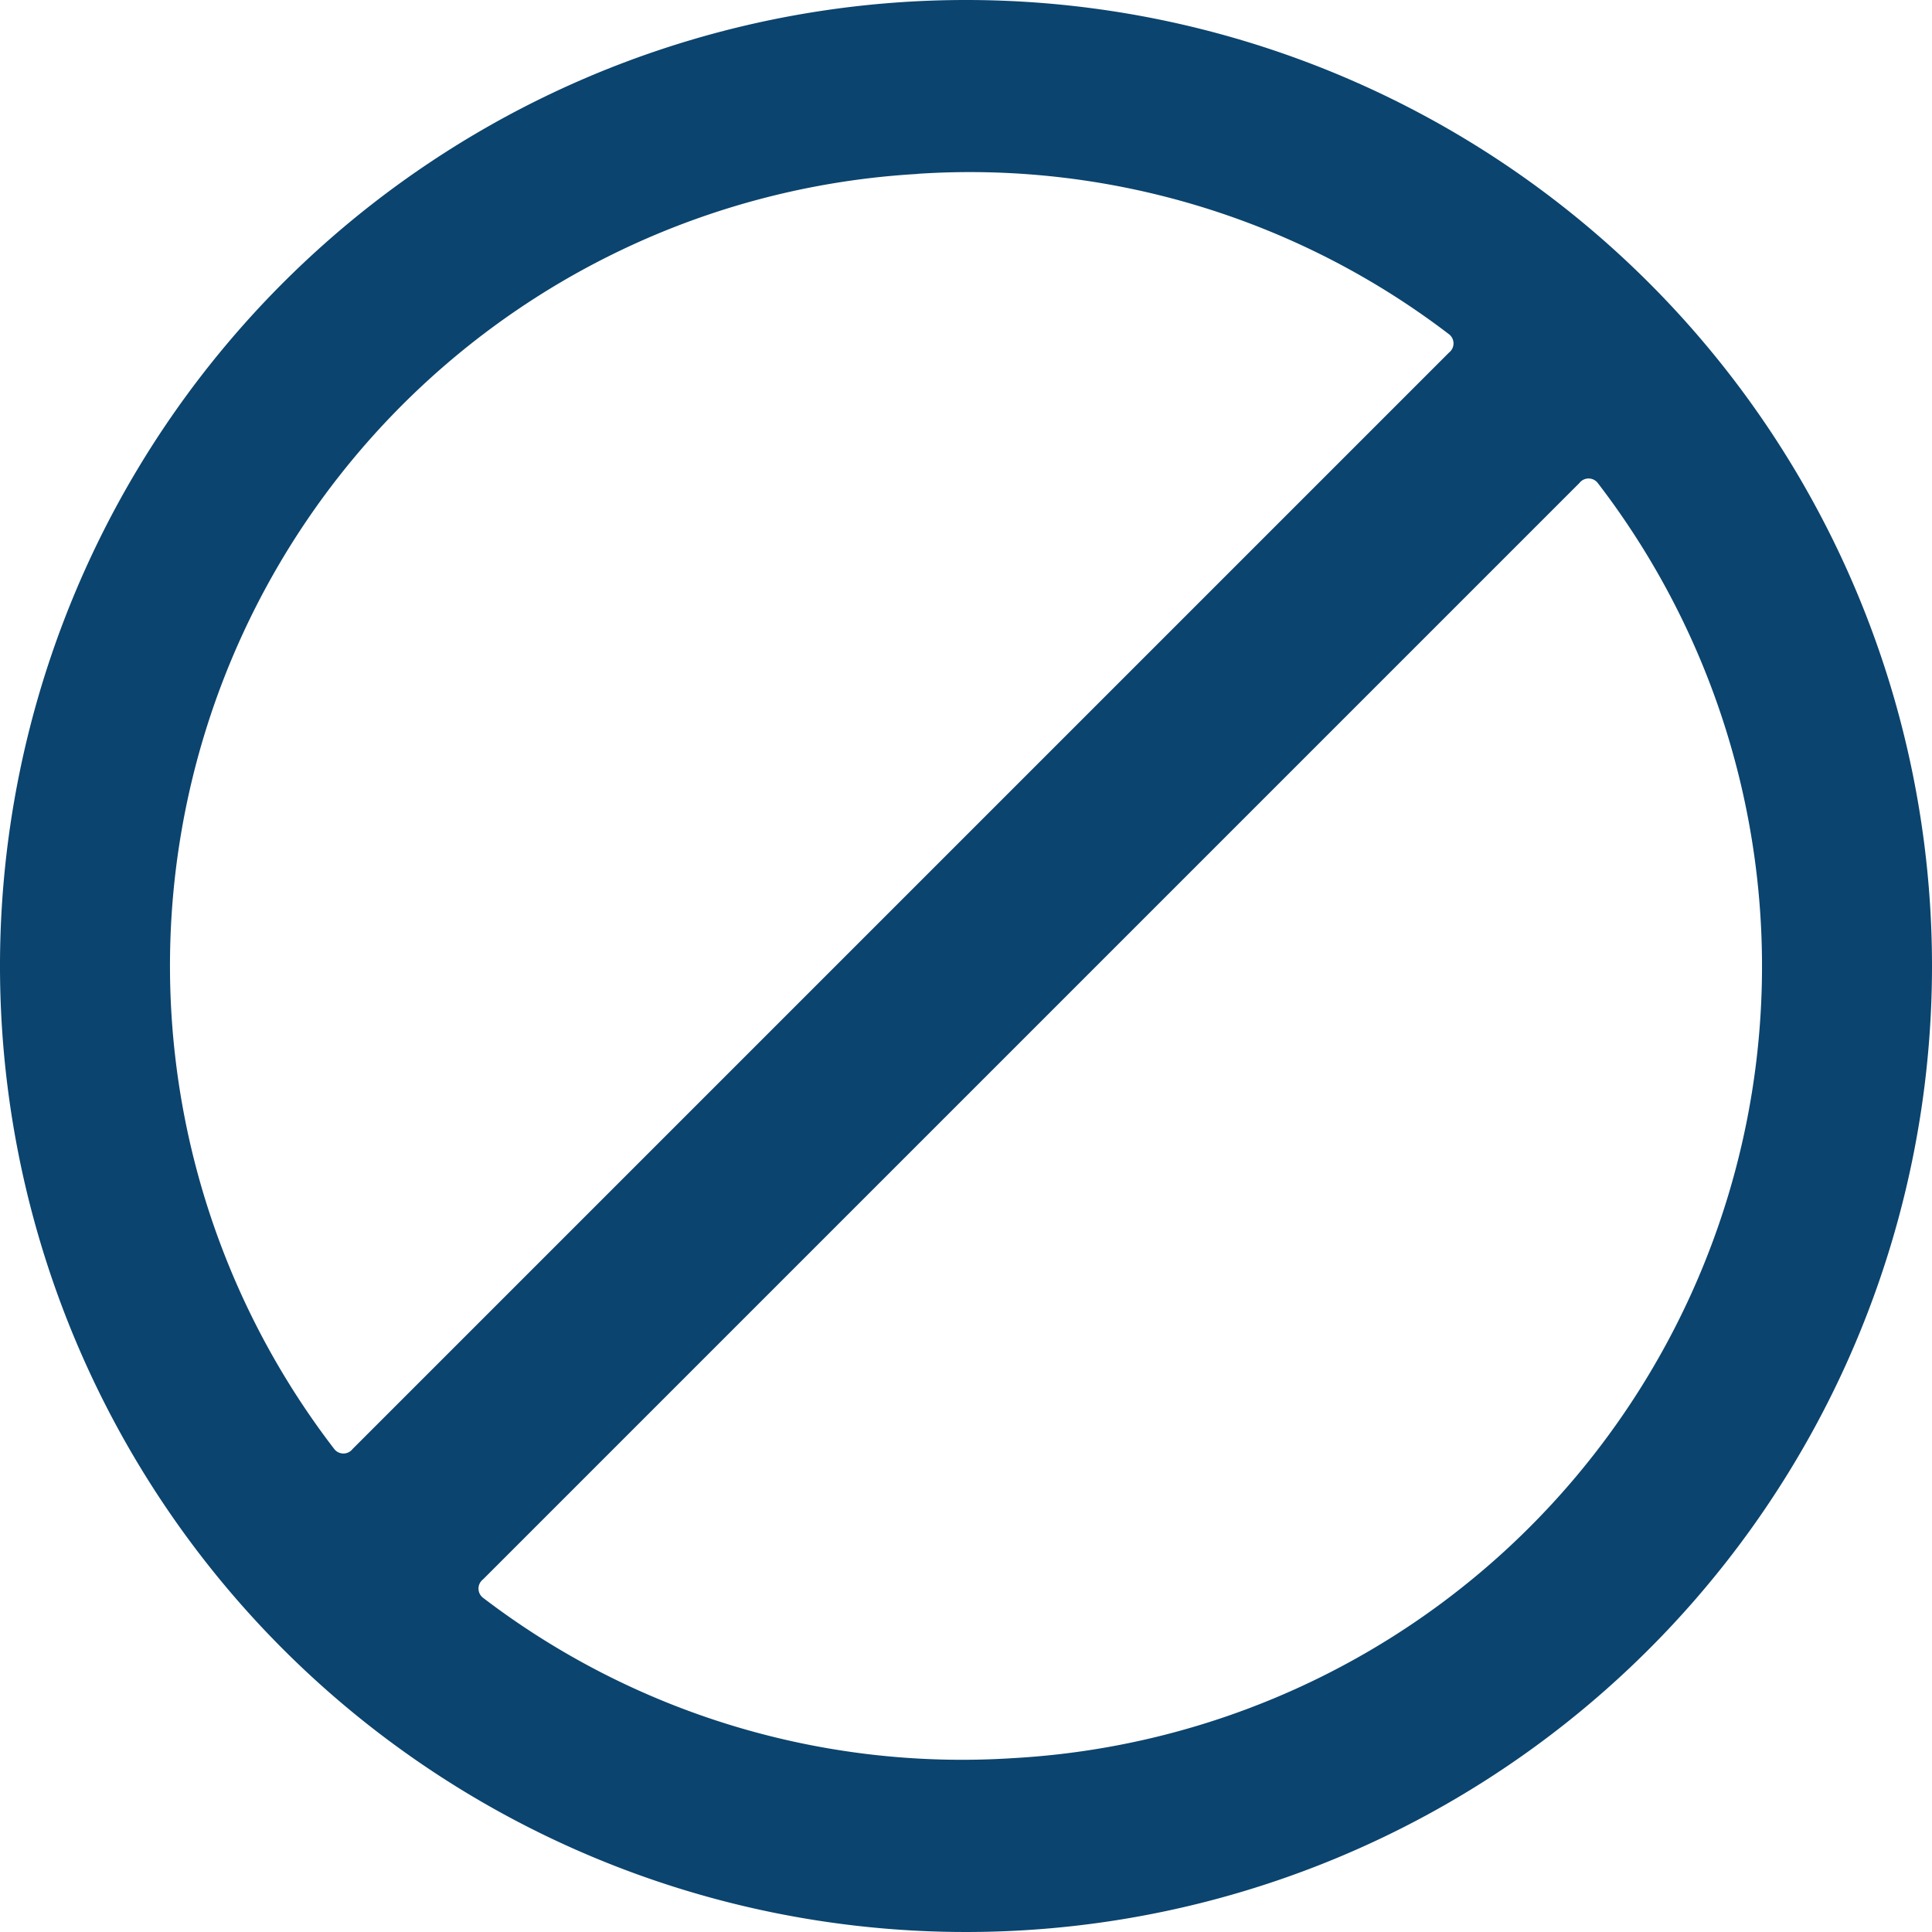 <svg xmlns="http://www.w3.org/2000/svg" viewBox="0 0 20 20"><title>New icons</title><path d="M10,0A10,10,0,1,0,20,10,10,10,0,0,0,10,0Zm0.49,18.2A8.17,8.17,0,0,1,5,16.54a0.12,0.12,0,0,1,0-.19L16.35,5a0.12,0.12,0,0,1,.19,0A8.21,8.21,0,0,1,10.49,18.2Zm-1-16.4A8.17,8.17,0,0,1,15,3.46a0.12,0.12,0,0,1,0,.19L3.65,15a0.12,0.12,0,0,1-.19,0A8.21,8.21,0,0,1,9.51,1.8Z" fill="#0b446e"/></svg>